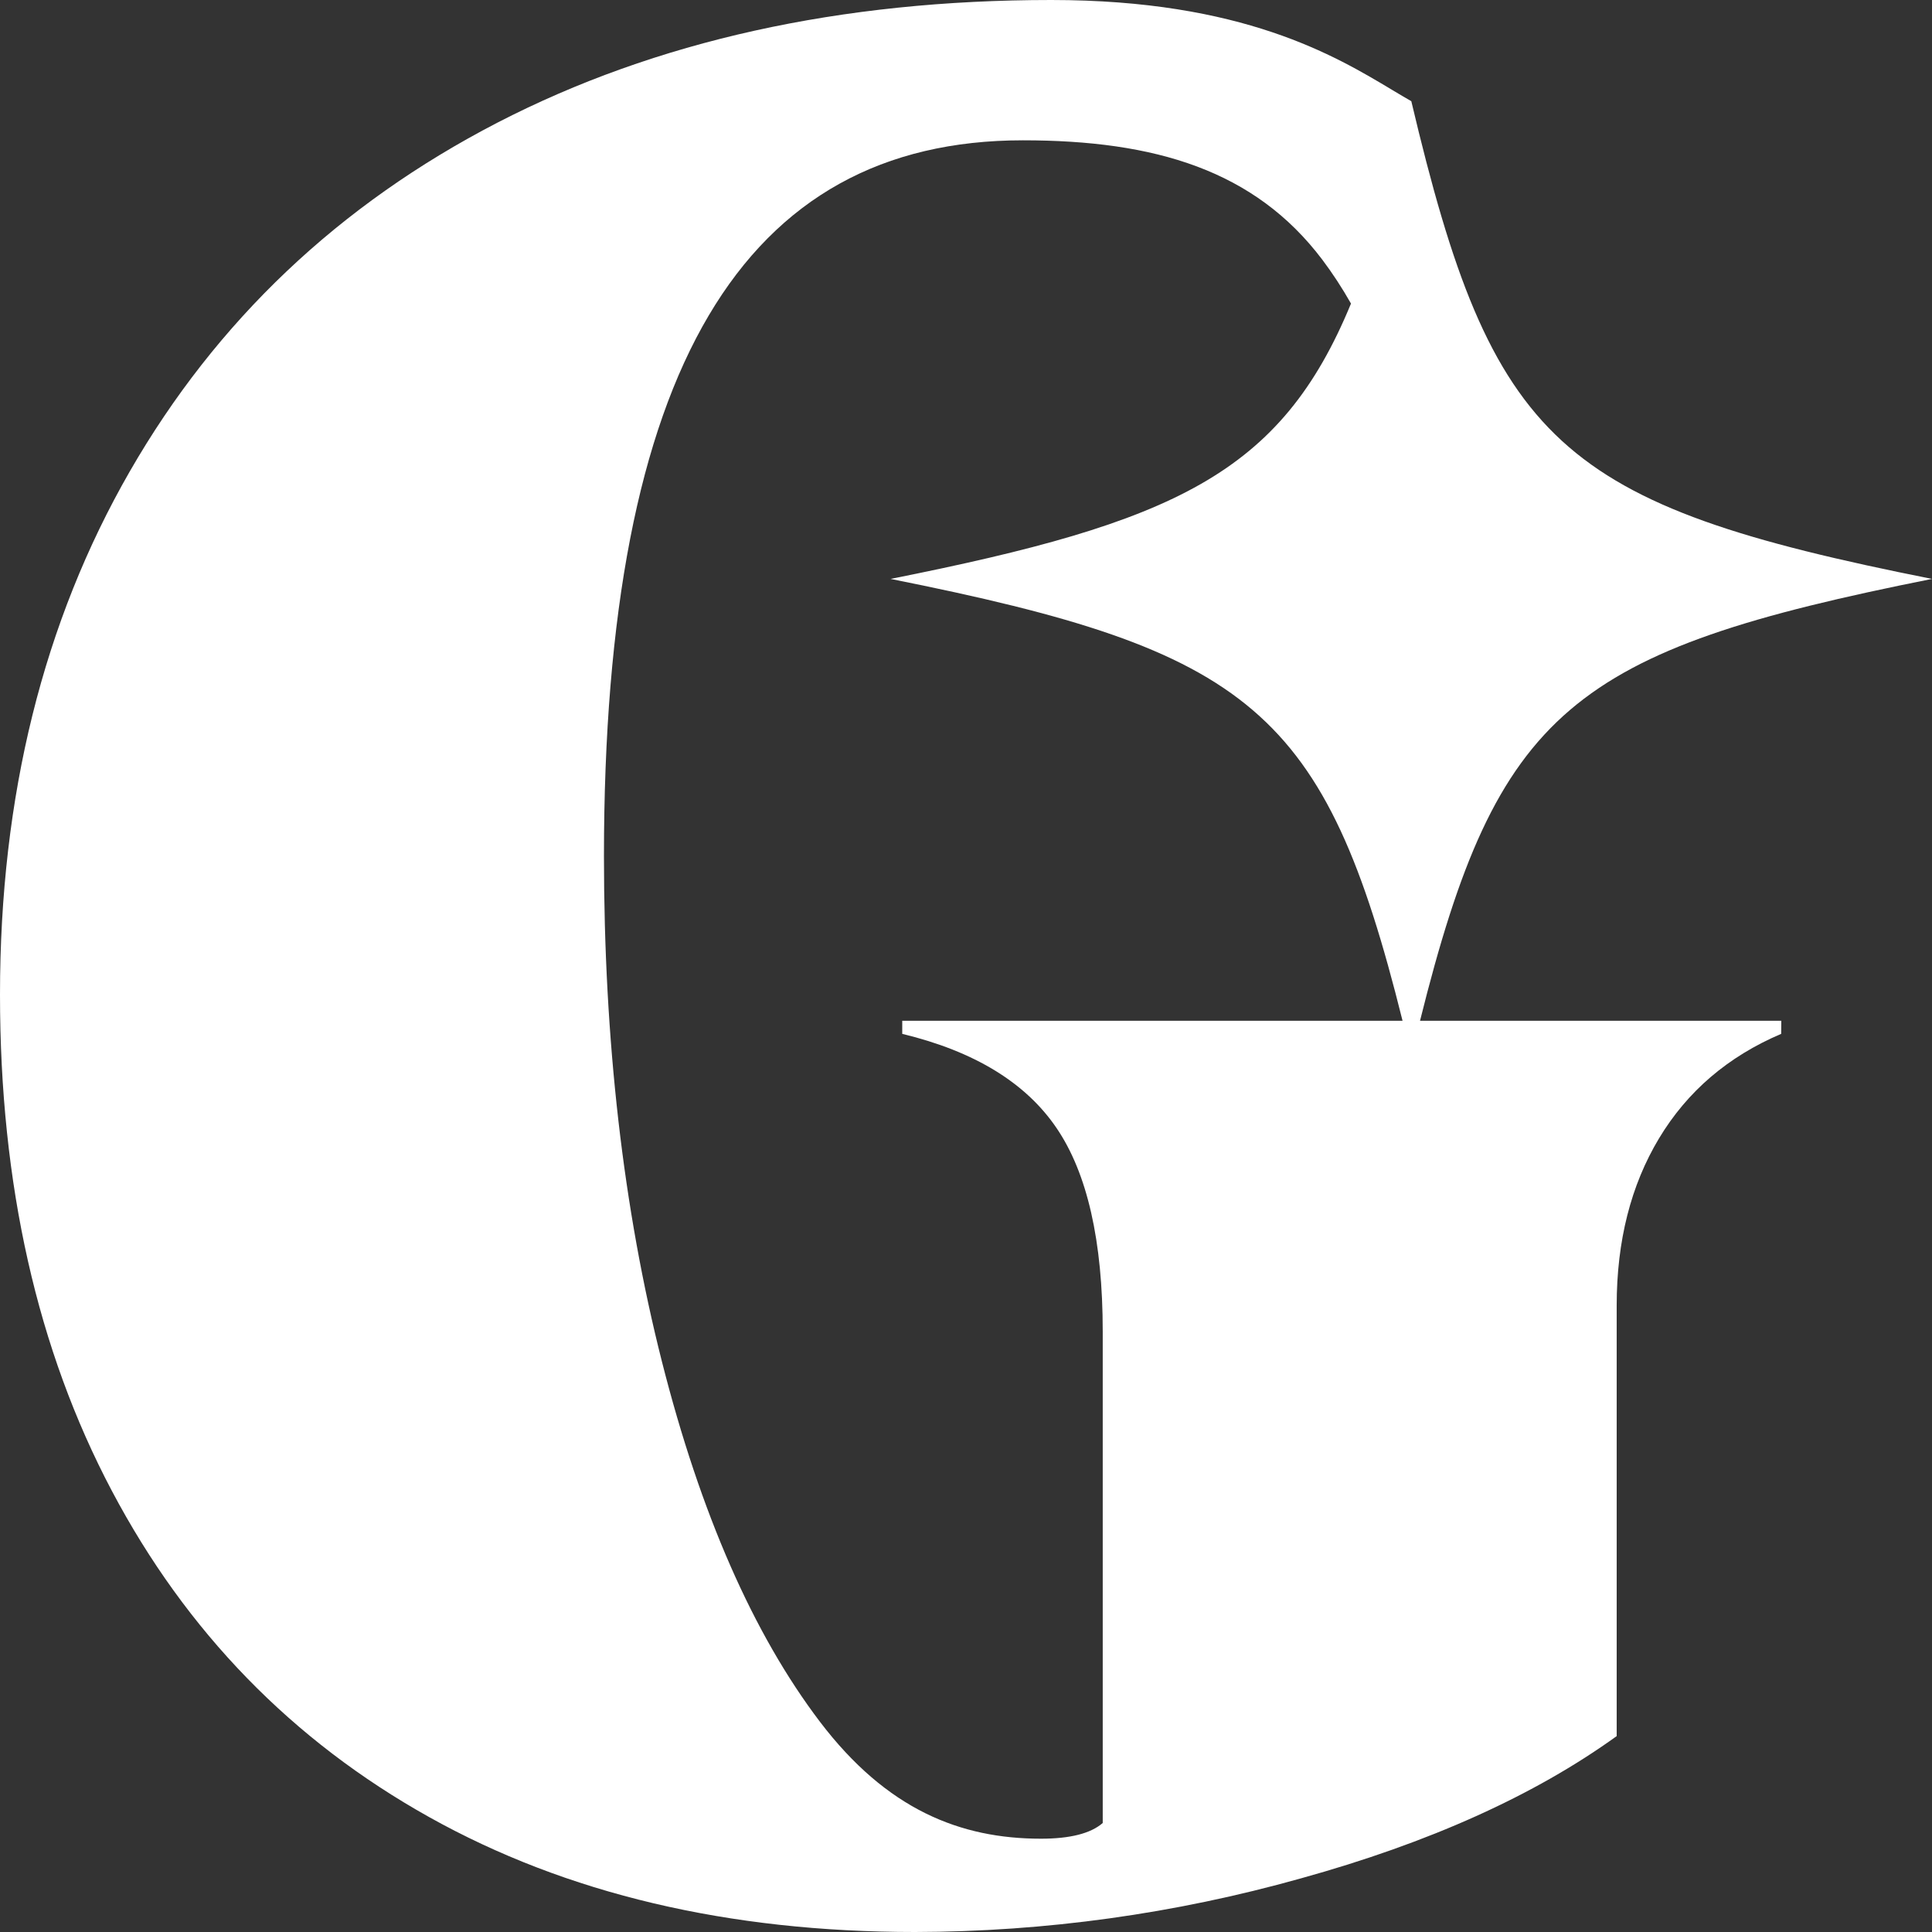 <svg width="48" height="48" viewBox="0 0 48 48" fill="none" xmlns="http://www.w3.org/2000/svg">
<rect x="0" y="0" width="48" height="48" fill="#333333" stroke="none"/>
<path fill-rule="evenodd" clip-rule="evenodd" d="M41.22 28.279C41.922 27.113 42.933 26.248 44.253 25.686L44.256 25.361H35.28C37.206 17.625 39.047 16.168 48 14.383C38.712 12.536 37.078 11.037 35.063 2.512C35.063 2.512 35.063 2.513 35.063 2.514C34.915 2.43 34.757 2.335 34.586 2.233C33.171 1.384 30.865 0 26.118 0C20.88 0 16.293 1.016 12.357 3.048C8.419 5.086 5.375 7.973 3.225 11.711C1.075 15.45 0 19.784 0 24.713C0 29.427 0.926 33.535 2.778 37.038C4.629 40.541 7.258 43.243 10.664 45.146C14.07 47.049 18.093 48 22.733 48C25.97 47.994 29.192 47.546 32.312 46.67C35.505 45.786 38.123 44.607 40.166 43.133V32.431C40.167 30.83 40.518 29.446 41.22 28.279ZM33.565 7.542C33.343 7.151 33.106 6.789 32.854 6.454C31.174 4.227 28.694 3.486 25.414 3.486C18.474 3.486 15.005 9.168 15.005 21.275C15.005 25.86 15.485 30.044 16.445 33.827C17.405 37.61 18.714 40.594 20.372 42.778C22.033 44.962 23.862 45.682 25.864 45.682C26.587 45.682 27.098 45.552 27.397 45.292V33.081C27.397 30.833 27.014 29.147 26.247 28.022C25.481 26.896 24.204 26.118 22.416 25.686V25.361H34.846C32.92 17.625 31.079 16.168 22.126 14.383C29.182 12.978 31.821 11.775 33.565 7.542Z" fill="white"/>
</svg>

